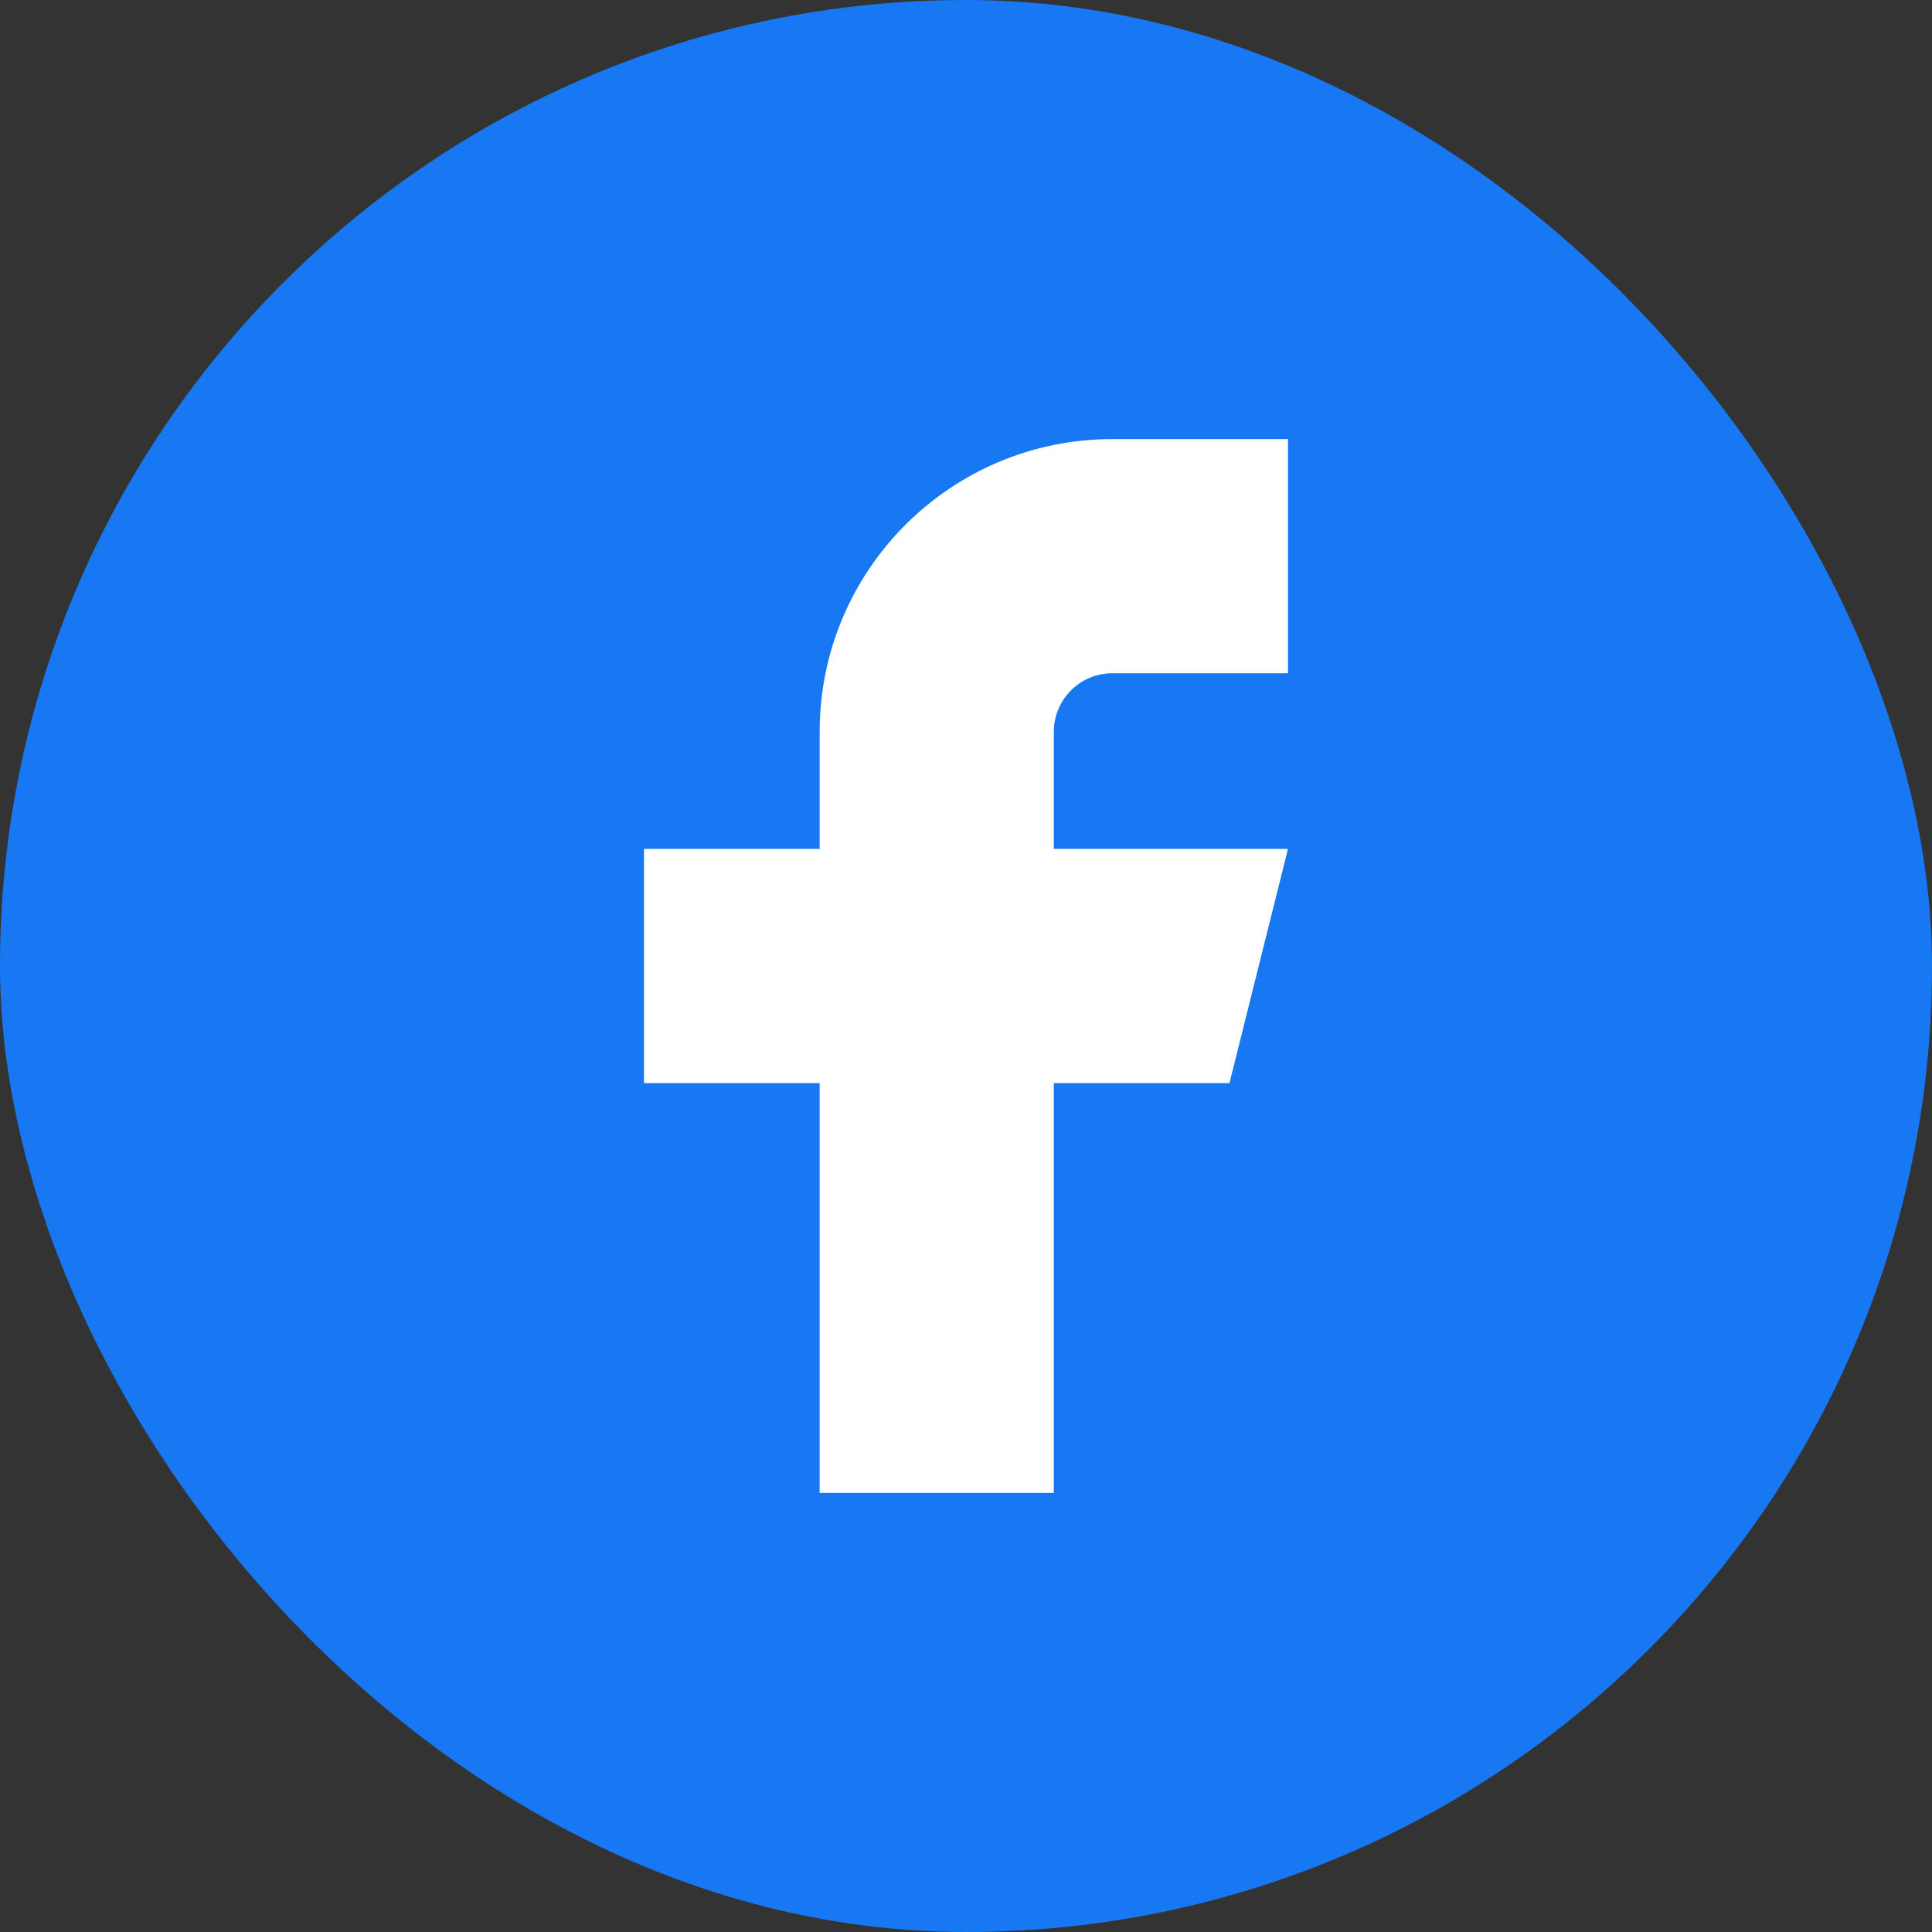 <svg width="44" height="44" viewBox="0 0 44 44" fill="none" xmlns="http://www.w3.org/2000/svg">
<rect x="0" y="0" width="44" height="44" fill="#333333" stroke="none"/>
<rect width="44" height="44" rx="22" fill="#1877F2"/>
<path fill-rule="evenodd" clip-rule="evenodd" d="M14.667 19.333V24.667H18.667V34H24V24.667H28L29.333 19.333H24V16.667C24 15.93 24.597 15.333 25.333 15.333H29.333V10H25.333C21.651 10 18.667 12.985 18.667 16.667V19.333H14.667" fill="white"/>
</svg>
